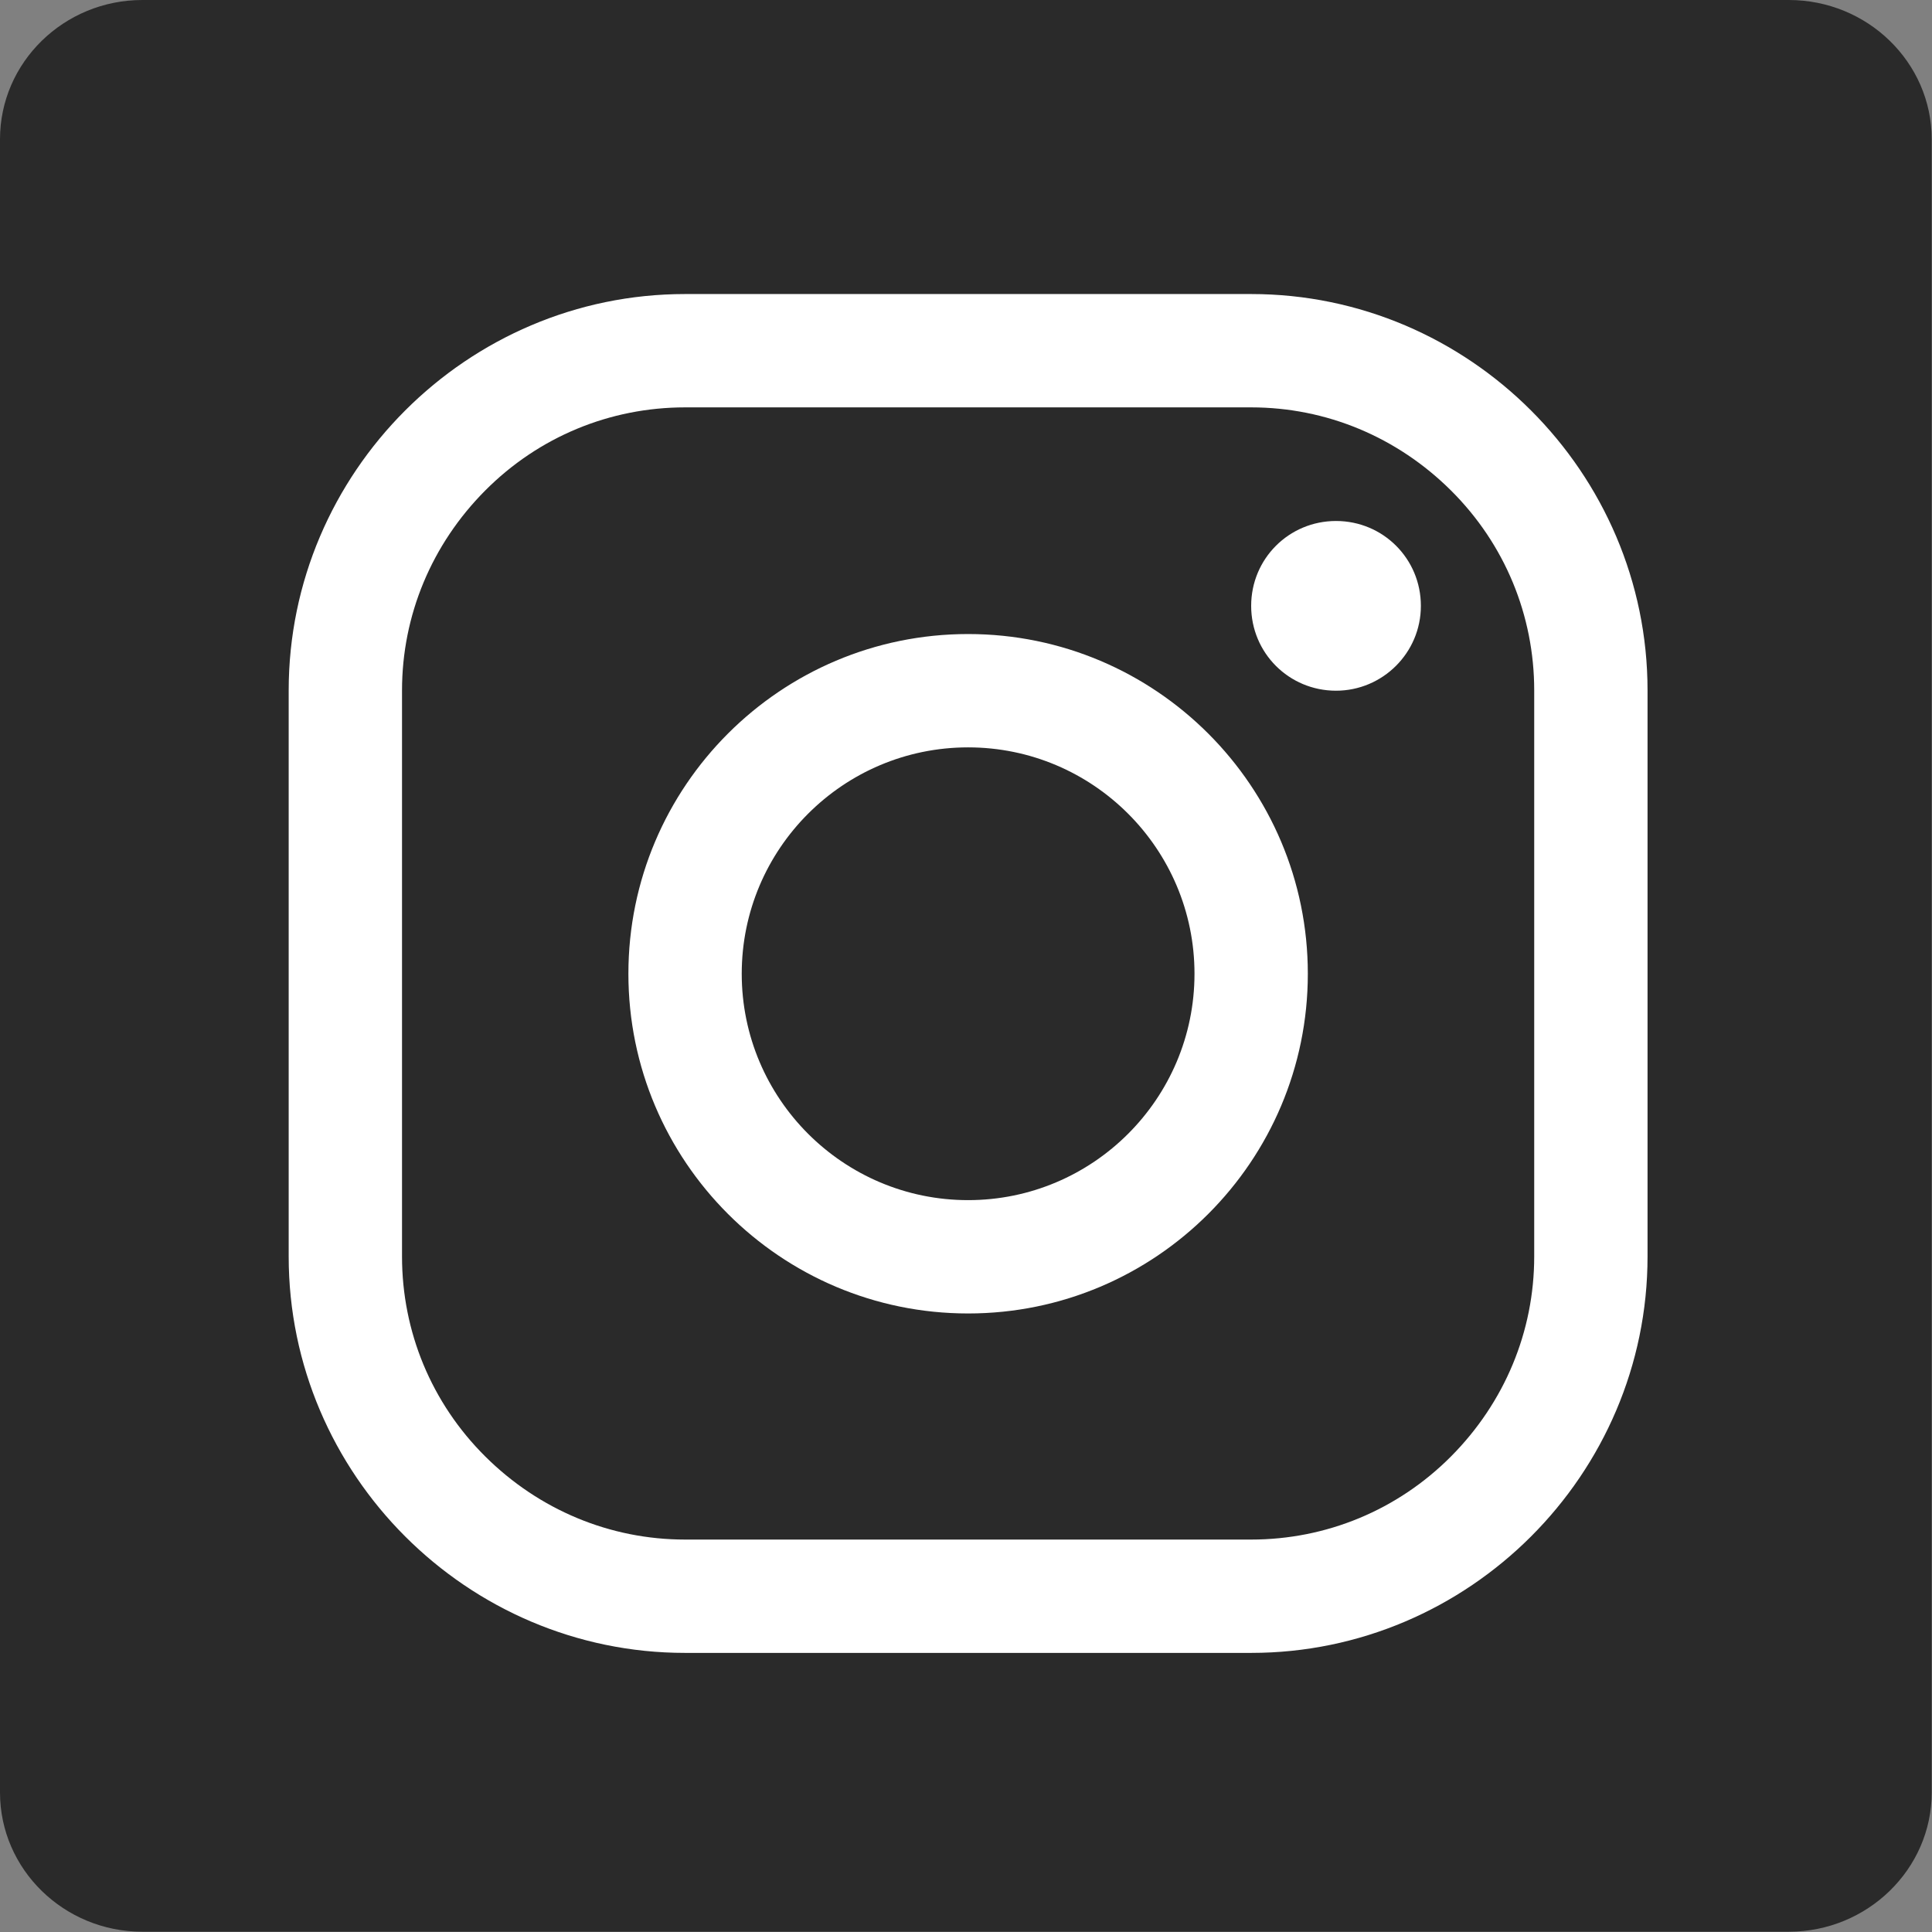 <?xml version="1.0" encoding="UTF-8"?>
<svg id="Layer_2" data-name="Layer 2" xmlns="http://www.w3.org/2000/svg" viewBox="0 0 68.53 68.53">
  <rect x="0" y="0" width="68.53" height="68.53" fill="#808080" stroke="none"/>
  <defs>
    <style>
      .cls-1 {
        fill: #2a2a2a;
      }

      .cls-1, .cls-2 {
        stroke-width: 0px;
      }

      .cls-2 {
        fill: #fff;
      }
    </style>
  </defs>
  <g id="Layer_1-2" data-name="Layer 1">
    <g>
      <path class="cls-1" d="m63.46,0H5.05C2.27,0,0,2.21,0,4.94v58.64c0,2.73,2.27,4.94,5.05,4.94h58.4c2.79,0,5.07-2.22,5.07-4.94V4.94c0-2.73-2.28-4.94-5.07-4.94"/>
      <g>
        <path class="cls-2" d="m44.38,14.45c2.66,0,5.18,1.05,7.09,2.95,1.91,1.9,2.95,4.43,2.95,7.09v20.08c0,2.66-1.05,5.18-2.95,7.09s-4.43,2.95-7.09,2.95h-20.08c-2.66,0-5.18-1.05-7.09-2.95s-2.95-4.43-2.95-7.09v-20.08c0-2.66,1.05-5.18,2.95-7.09,1.9-1.91,4.43-2.95,7.09-2.95h20.08m0-4.02h-20.08c-7.73,0-14.06,6.33-14.06,14.06v20.08c0,7.73,6.33,14.06,14.06,14.06h20.08c7.73,0,14.06-6.33,14.06-14.06v-20.08c0-7.73-6.33-14.06-14.06-14.06Z"/>
        <path class="cls-2" d="m47.39,24.5c-1.67,0-3.01-1.34-3.01-3.01s1.34-3.01,3.01-3.01,3.01,1.34,3.01,3.01-1.36,3.01-3.01,3.01Zm-13.05,2.01c4.43,0,8.03,3.6,8.03,8.03s-3.6,8.03-8.03,8.03-8.03-3.6-8.03-8.03,3.6-8.03,8.03-8.03m0-4.02c-6.65,0-12.05,5.4-12.05,12.05s5.4,12.05,12.05,12.05,12.05-5.4,12.05-12.05-5.4-12.05-12.05-12.05Z"/>
      </g>
    </g>
  </g>
</svg>